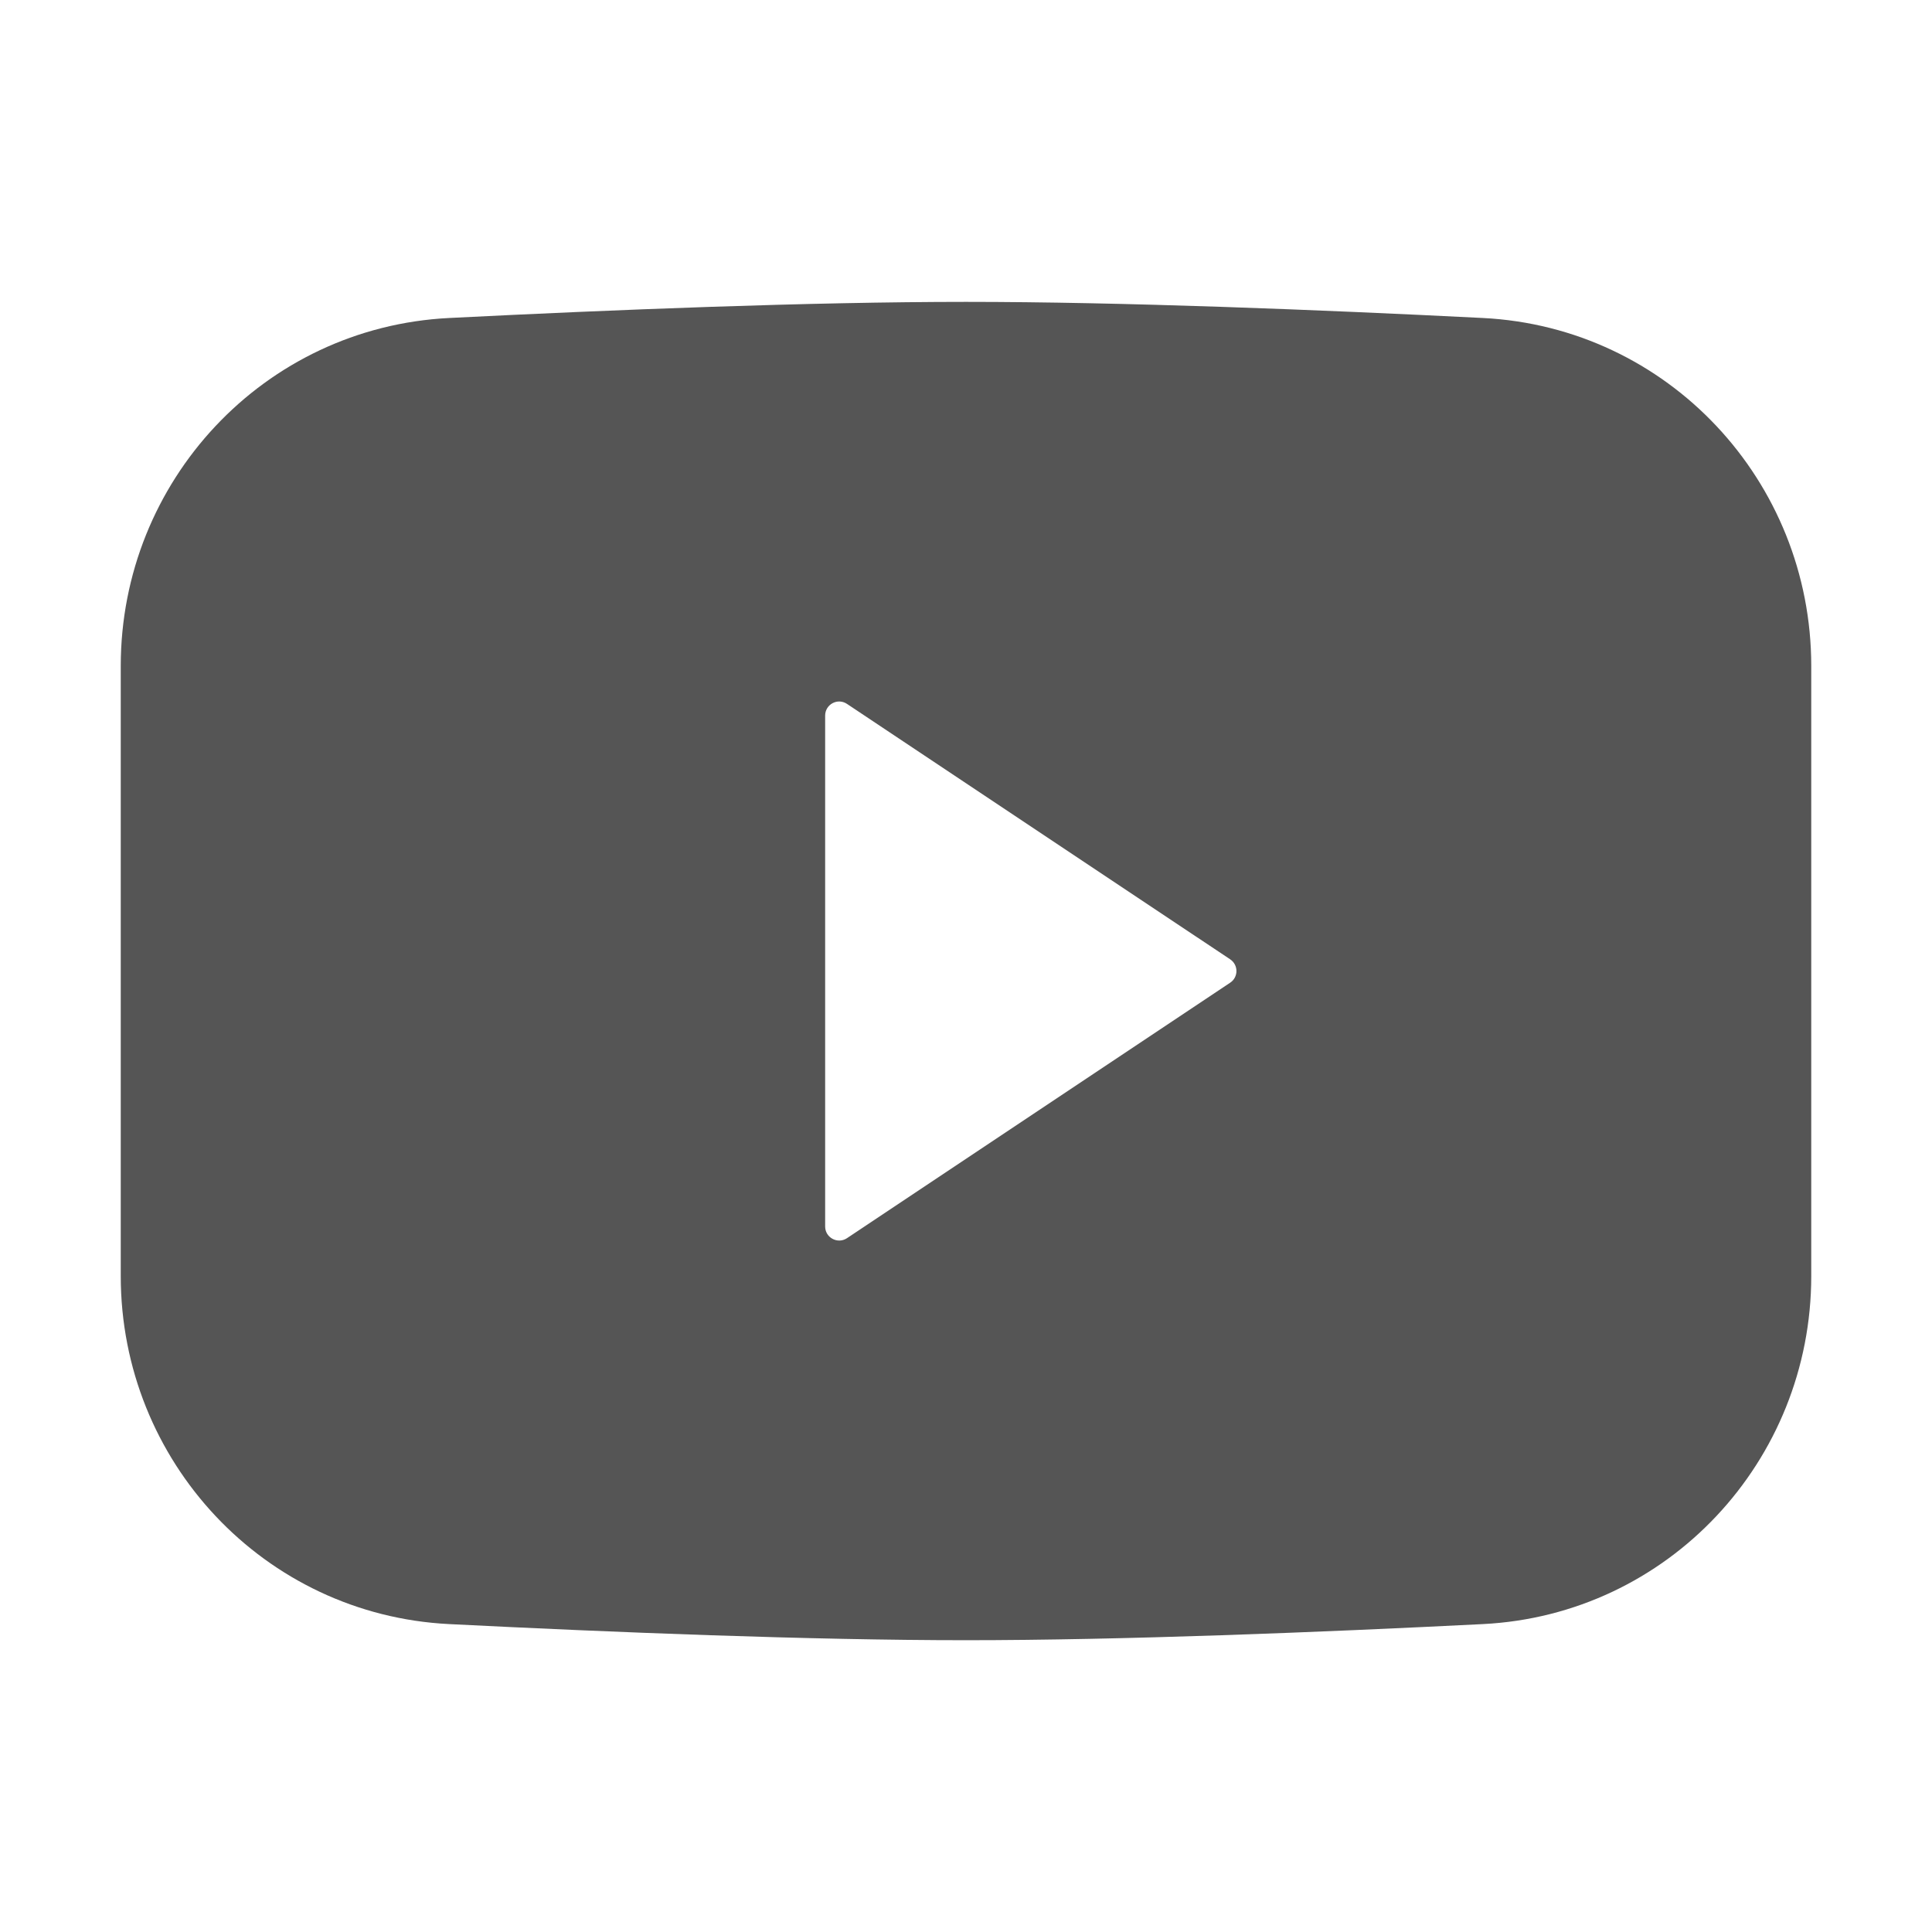 <svg viewBox="0 0 32 32" fill="none" xmlns="http://www.w3.org/2000/svg">
<path fill-rule="evenodd" clip-rule="evenodd" d="M2 11.031C2 7.964 4.375 5.421 7.438 5.267C10.162 5.13 13.421 5 16 5C18.579 5 21.838 5.13 24.562 5.267C27.625 5.421 30 7.964 30 11.031V21.135C30 24.203 27.625 26.746 24.562 26.9C21.838 27.037 18.579 27.167 16 27.167C13.421 27.167 10.162 27.037 7.438 26.9C4.375 26.746 2 24.203 2 21.135V11.031ZM20.375 15.889C20.514 15.982 20.514 16.185 20.375 16.277L14.029 20.508C13.874 20.611 13.667 20.5 13.667 20.314V11.853C13.667 11.666 13.874 11.555 14.029 11.659L20.375 15.889Z" fill="#555555"/>
</svg>
